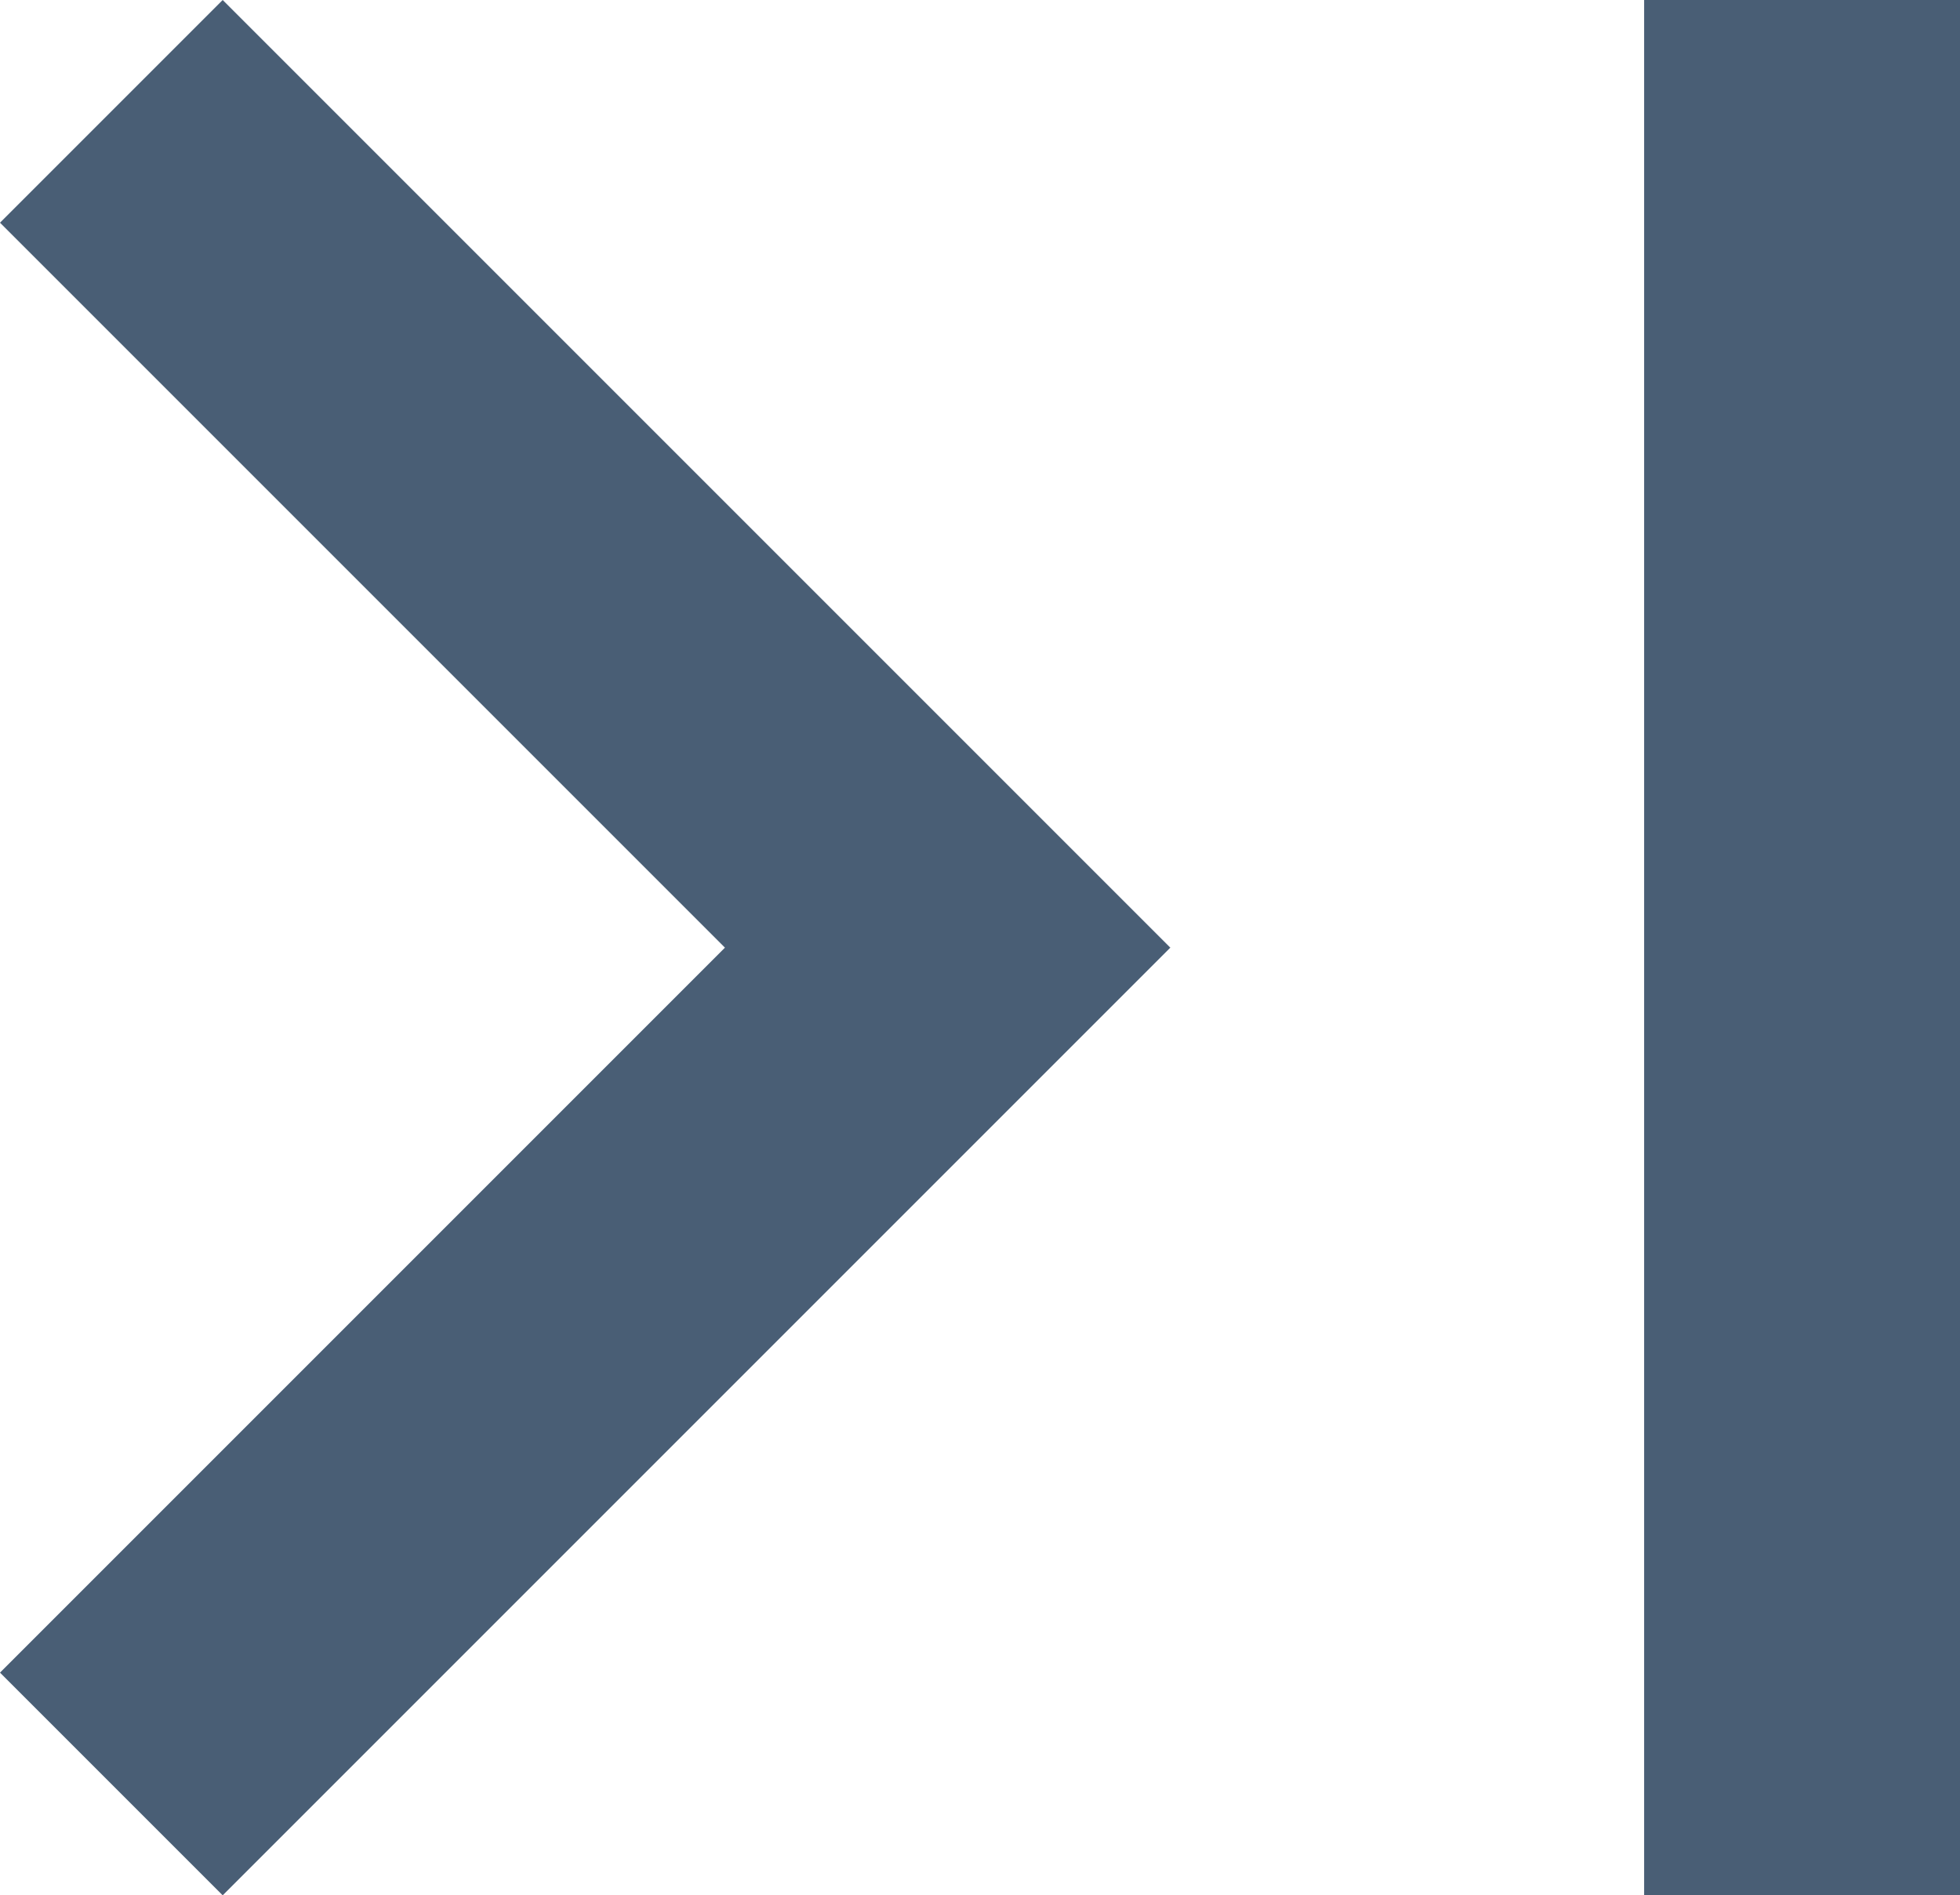 <svg xmlns="http://www.w3.org/2000/svg" width="12.41" height="12" viewBox="0 0 12.41 12">
  <path id="ic_first_page_24px" d="M18.41,16.59,13.82,12l4.59-4.59L17,6l-6,6,6,6ZM6,6H8V18H6Z" transform="translate(18.41 18) rotate(180)" fill="#495e75"/>
</svg>
